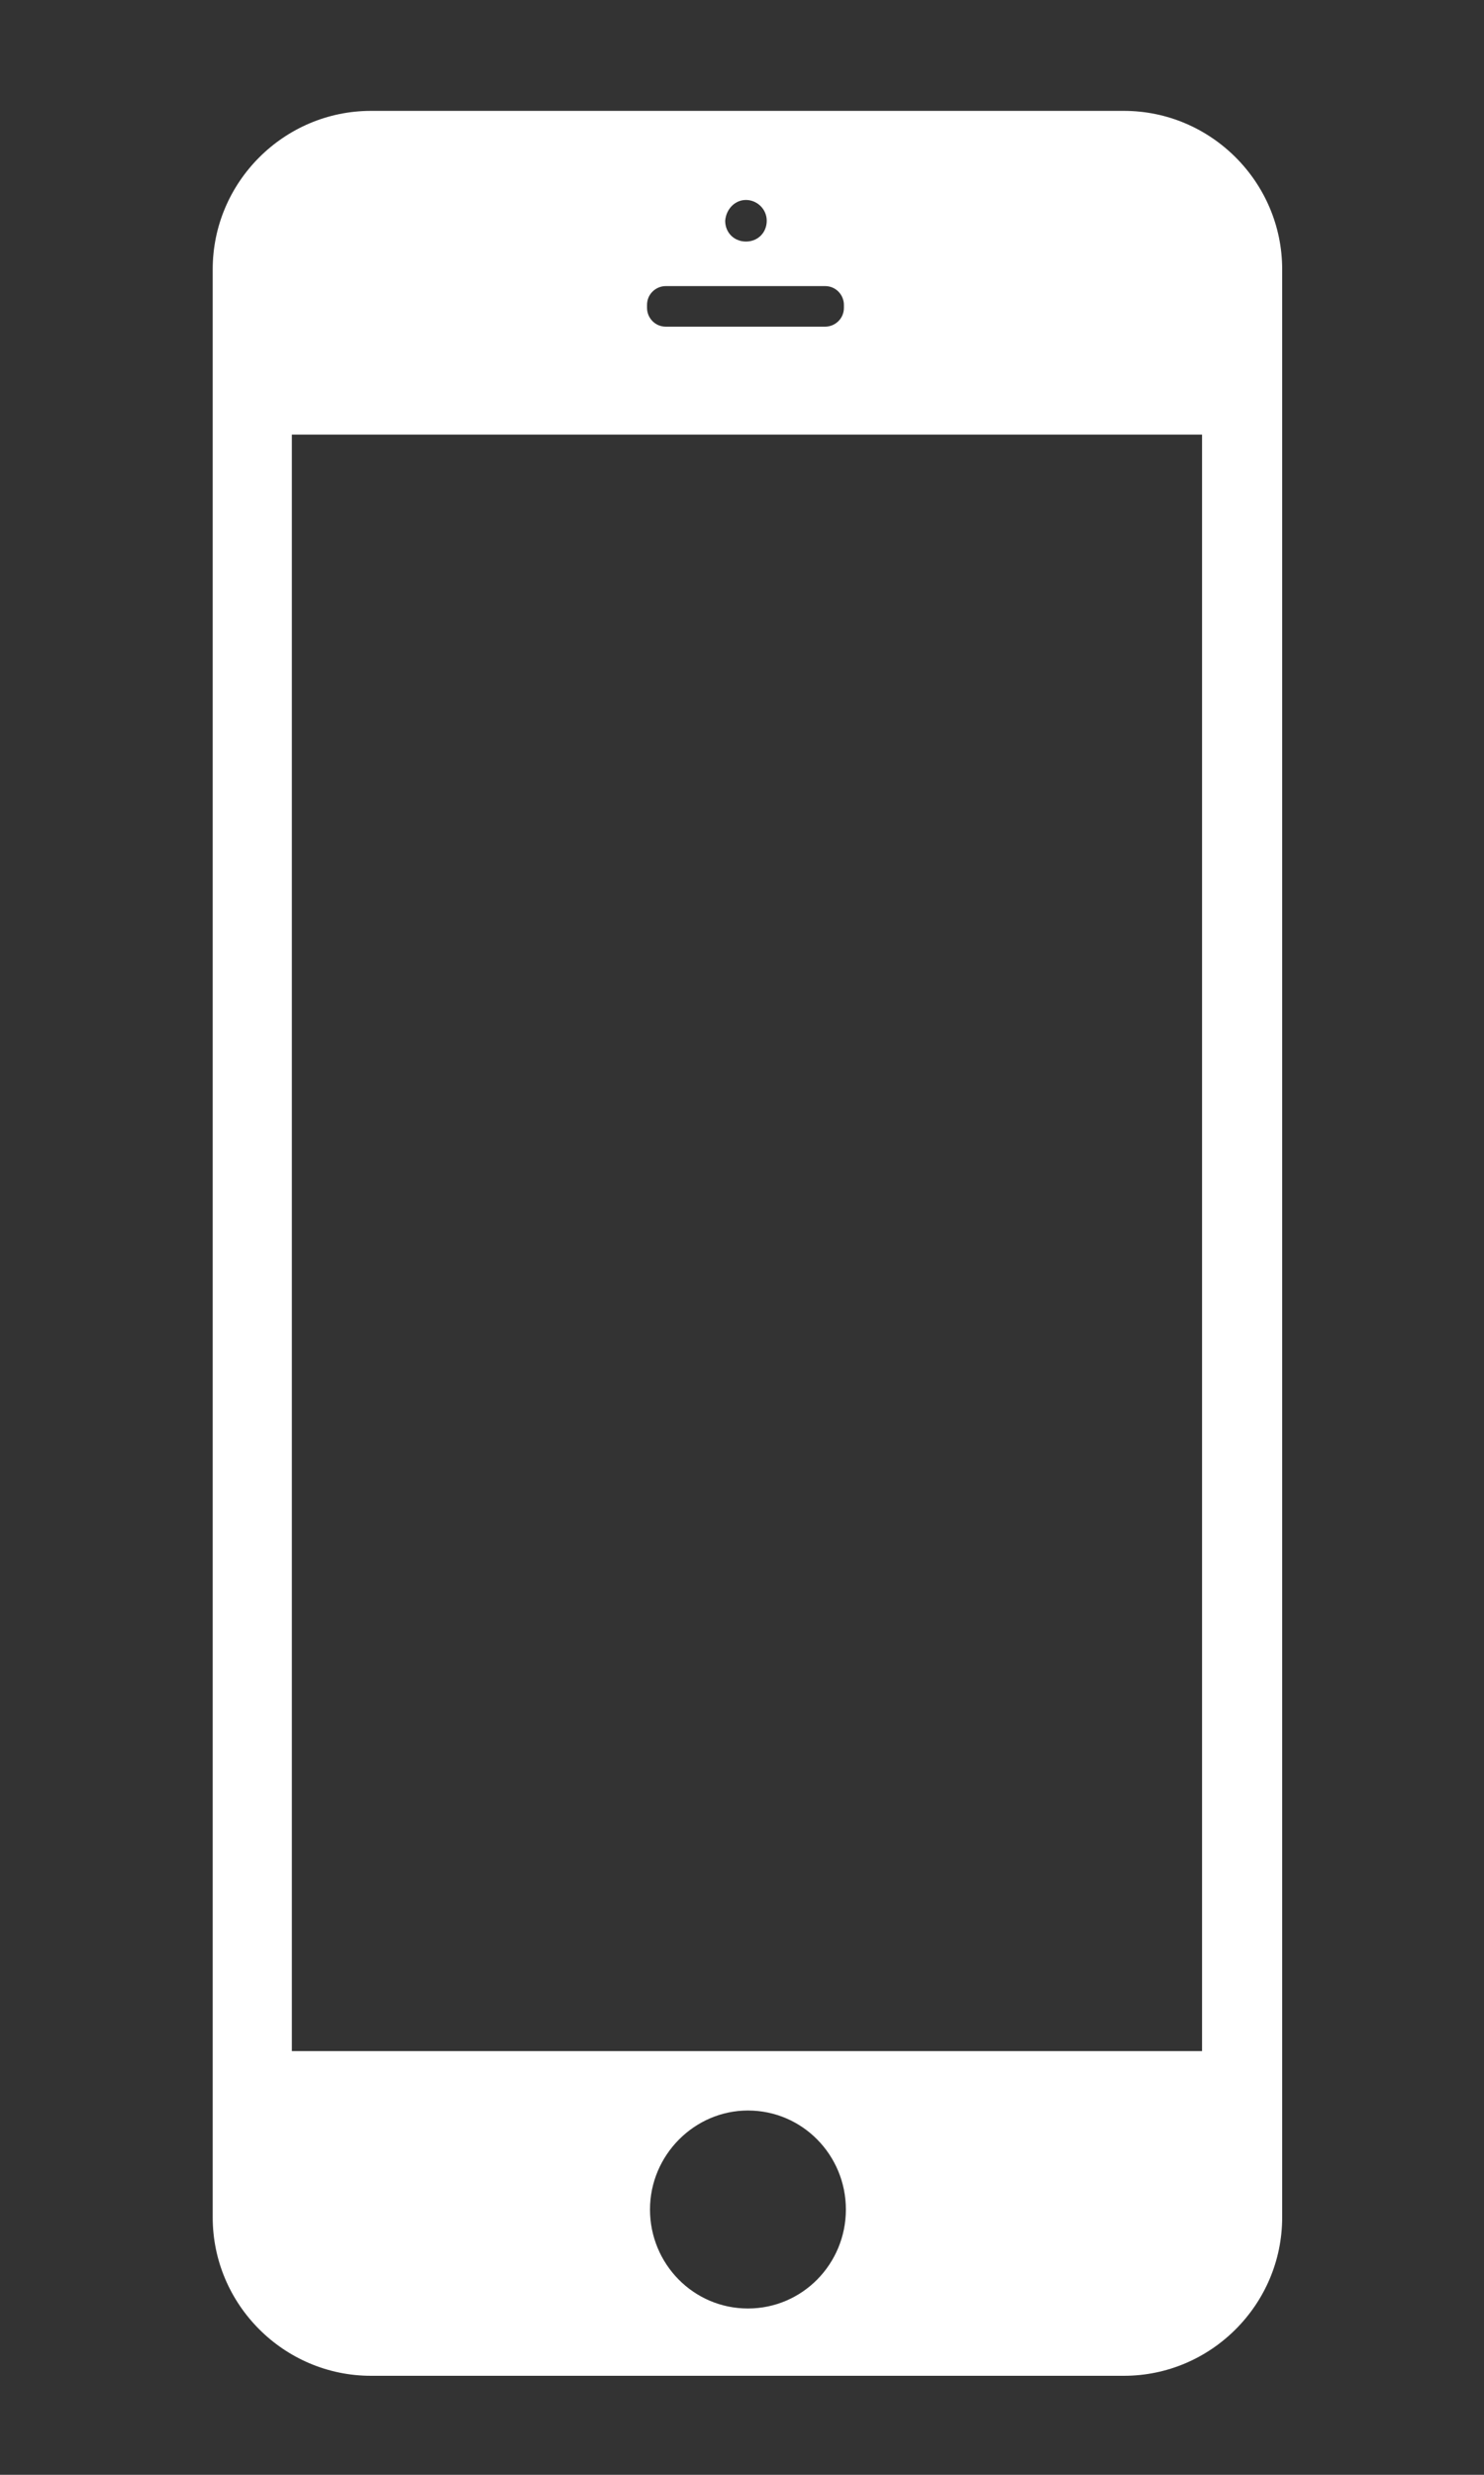 <?xml version="1.0" encoding="utf-8"?>
<!-- Generator: Adobe Illustrator 18.0.0, SVG Export Plug-In . SVG Version: 6.00 Build 0)  -->
<!DOCTYPE svg PUBLIC "-//W3C//DTD SVG 1.1//EN" "http://www.w3.org/Graphics/SVG/1.1/DTD/svg11.dtd">
<svg version="1.1" id="Ebene_1" xmlns="http://www.w3.org/2000/svg" xmlns:xlink="http://www.w3.org/1999/xlink" x="0px" y="0px"
	 viewBox="0 0 150 250" enable-background="new 0 0 150 250" xml:space="preserve">
<rect x="0" y="0" width="150" height="250" fill="#333333" stroke="none"/>
<path fill="#FFFFFF" d="M113.6,11.2H37.5c-8.8,0-16,7.2-16,16V224c0,8.8,7.2,16,16,16h76.1c8.8,0,16-7.2,16-16V27.2
	C129.6,18.4,122.4,11.2,113.6,11.2z M75.4,20.2c1.1,0,2.1,0.9,2.1,2.1c0,1.2-0.9,2.1-2.1,2.1s-2.1-0.9-2.1-2.1
	C73.4,21.1,74.3,20.2,75.4,20.2z M65.4,30.8c0-1.1,0.9-1.9,1.9-1.9h16.1c1.1,0,1.9,0.9,1.9,1.9v0.3c0,1.1-0.9,1.9-1.9,1.9H67.3
	c-1.1,0-1.9-0.9-1.9-1.9V30.8z M75.6,233.2c-5.5,0-9.9-4.5-9.9-10c0-5.5,4.5-10,9.9-10c5.5,0,9.9,4.5,9.9,10
	C85.5,228.7,81.1,233.2,75.6,233.2z M121.5,207.2h-92V43.9h92V207.2z"/>
</svg>

